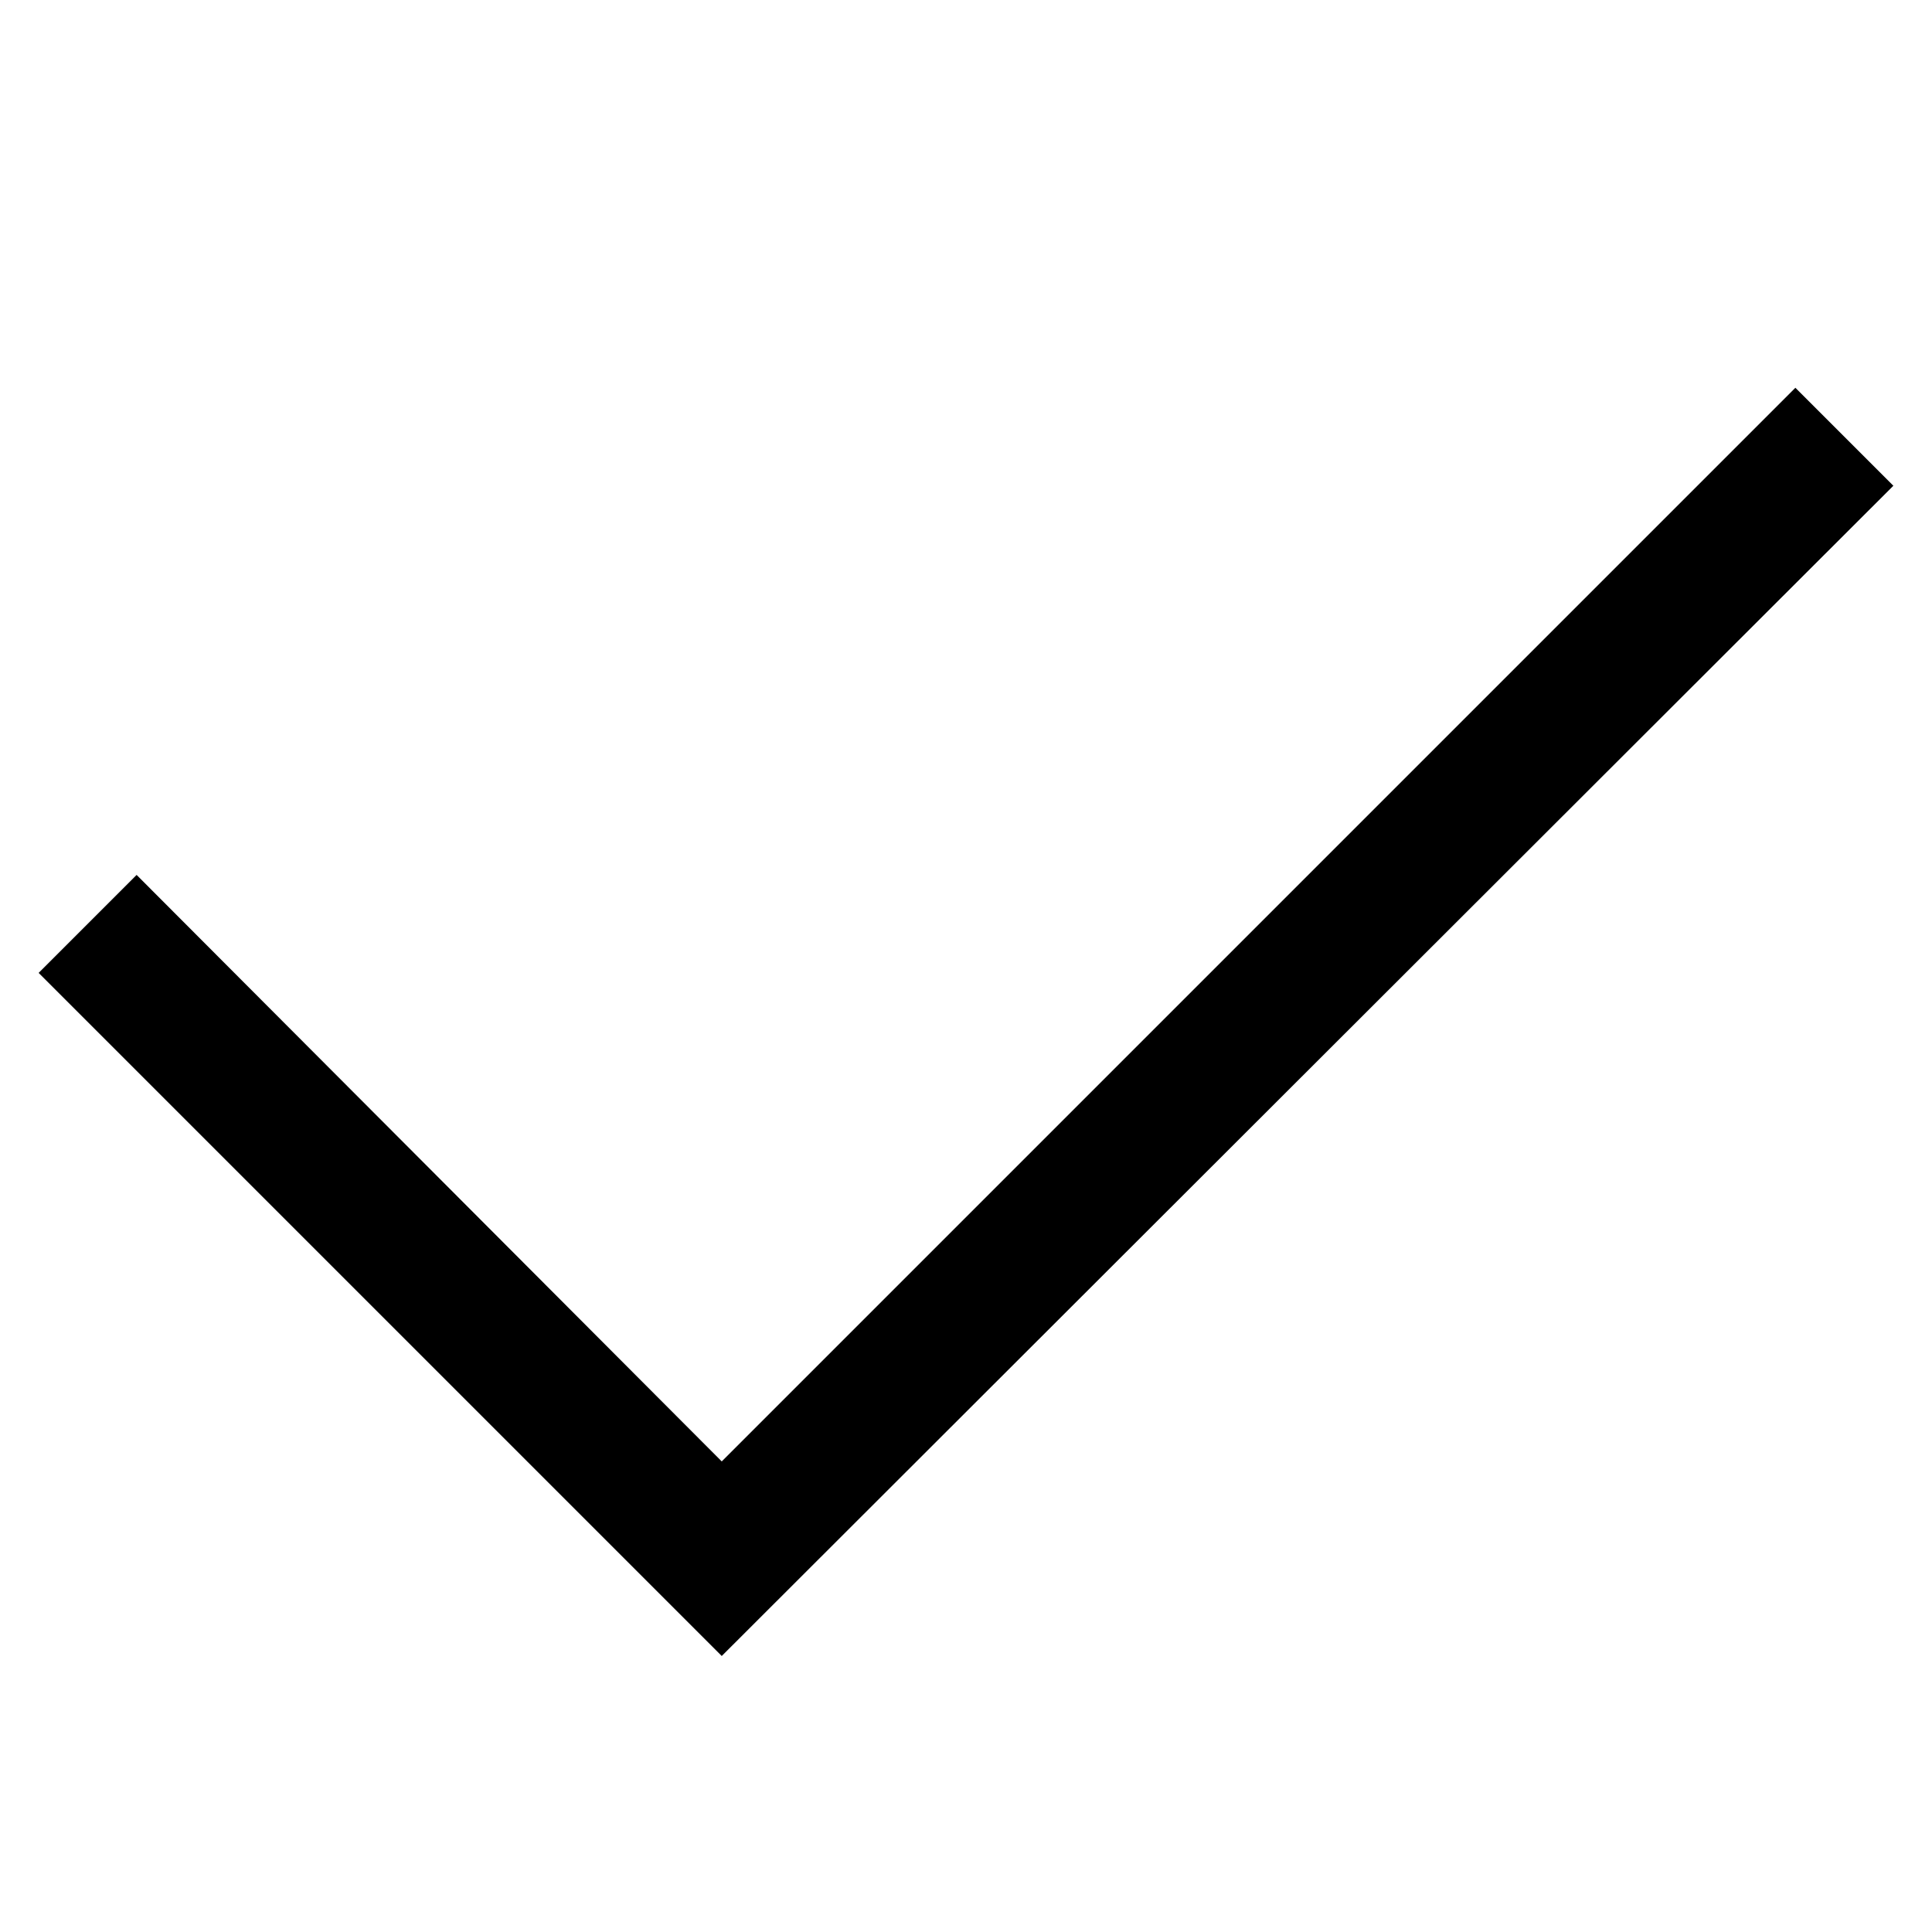 <svg xmlns="http://www.w3.org/2000/svg" viewBox="0 0 14 14"><defs><style>.cls-1{fill:none;}</style></defs><title>_Ресурс 258</title><g id="Слой_2" data-name="Слой 2"><g id="Слой_1-2" data-name="Слой 1"><rect id="bg" class="cls-1" width="14" height="14"/><polygon points="13.72 3.52 13.01 2.81 5.23 10.59 0.99 6.34 0.28 7.05 5.23 12 13.72 3.52"/></g></g></svg>
